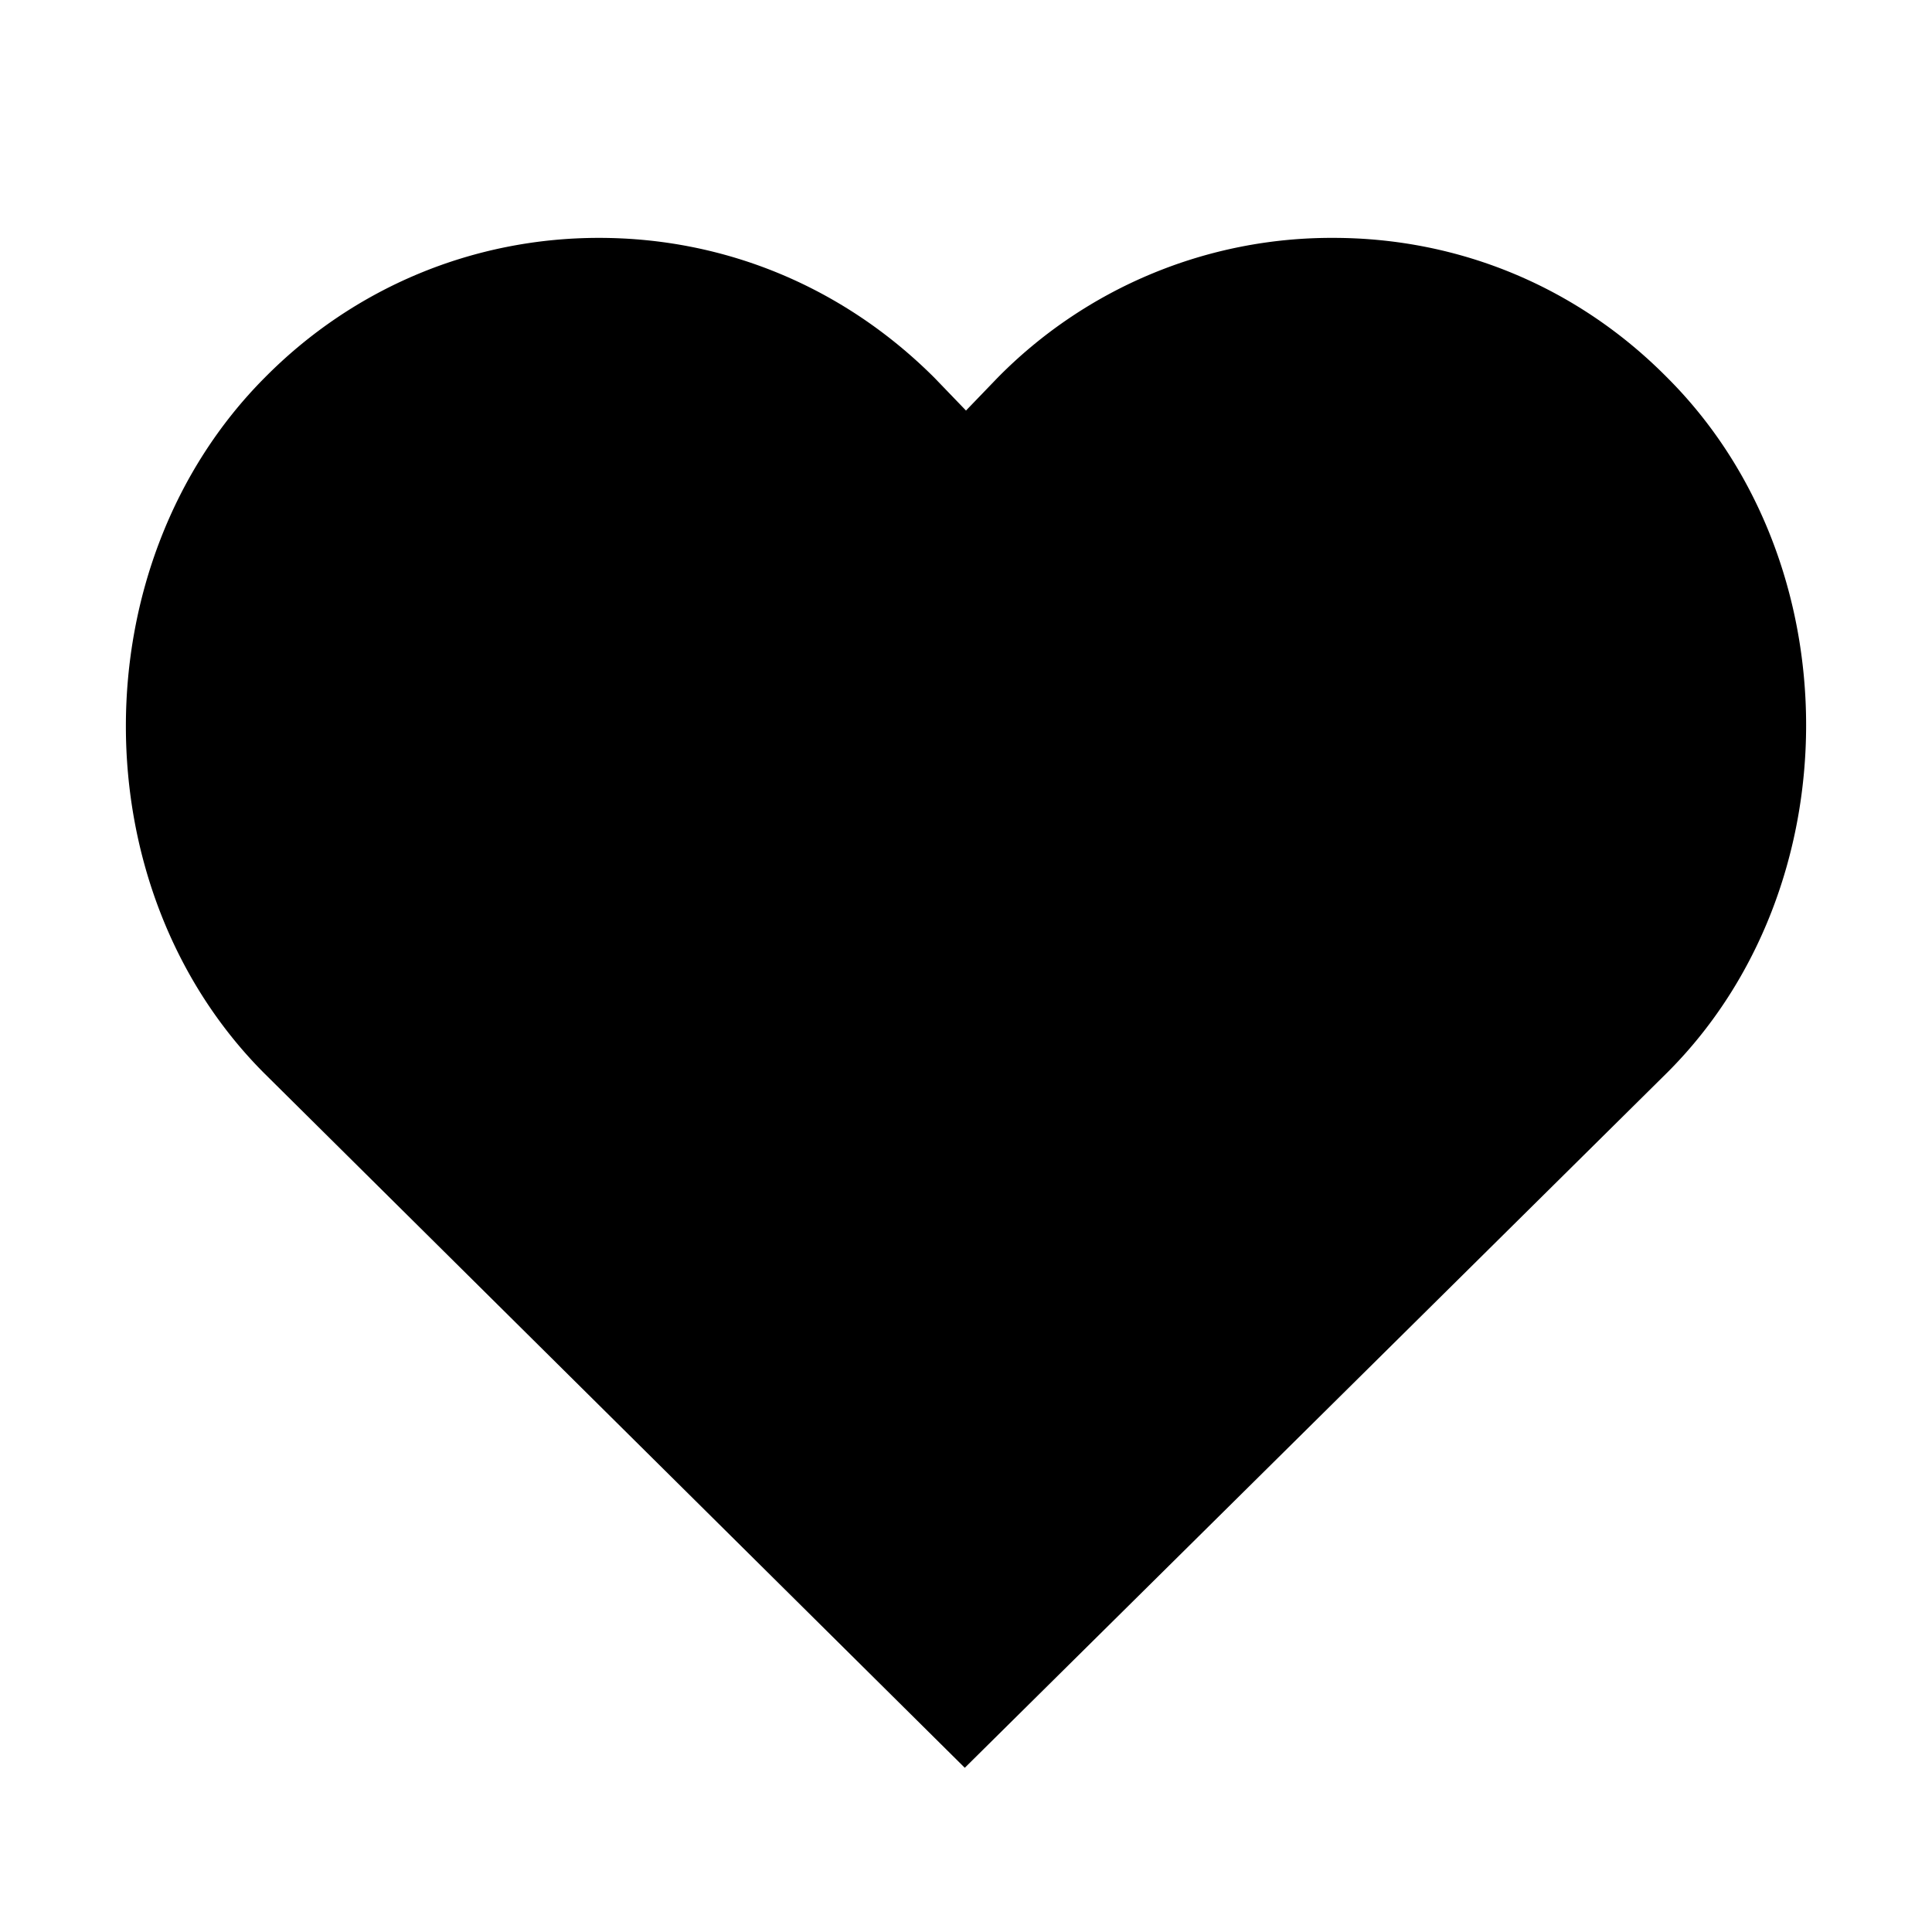 <svg xmlns="http://www.w3.org/2000/svg" id="icons" viewBox="0 0 16 16"><path d="M8 14.65 2.19 8.89C.66 7.36.66 4.67 2.19 3.13c.74-.75 1.73-1.16 2.77-1.16 1.05 0 2.03.41 2.78 1.16L8 3.4l.26-.27a3.88 3.88 0 0 1 2.78-1.16c1.05 0 2.03.41 2.77 1.16 1.53 1.53 1.53 4.22 0 5.75l-5.82 5.76z"/><path fill="none" d="M0 0h16v16H0z"/></svg>